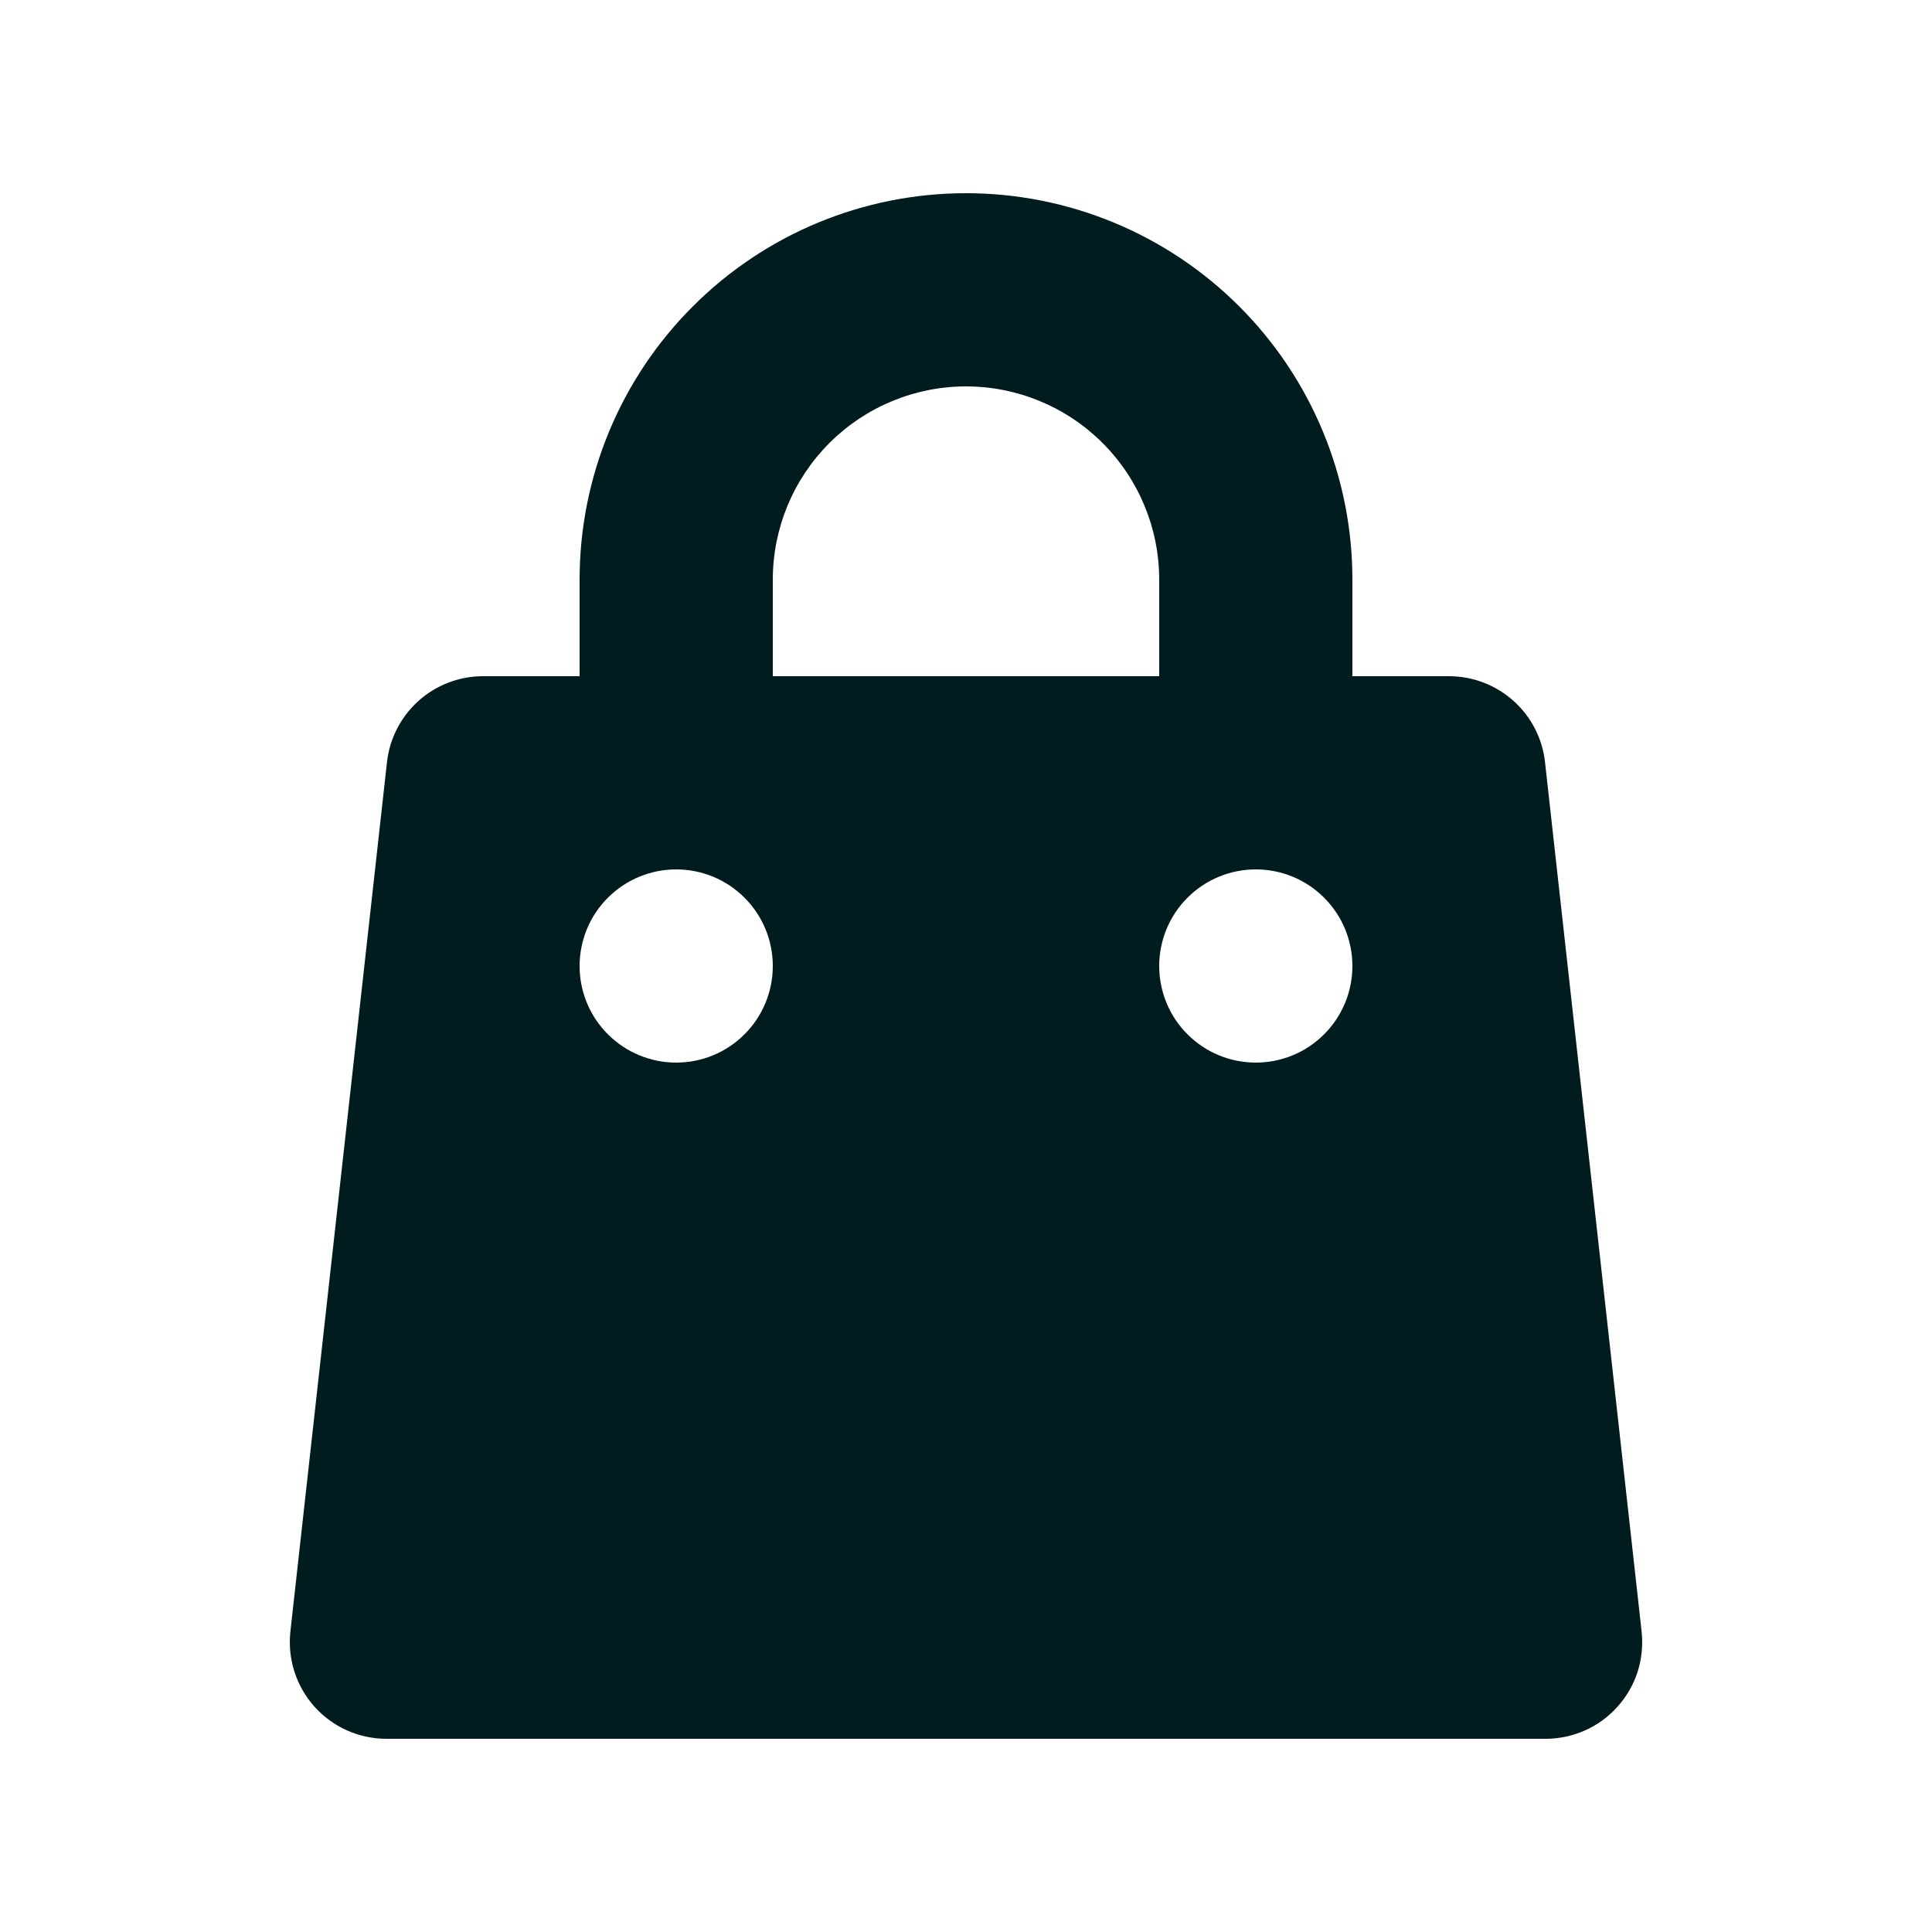 <svg width="20" height="20" viewBox="0 0 20 20" fill="none" xmlns="http://www.w3.org/2000/svg">
<path fill-rule="evenodd" clip-rule="evenodd" d="M10 2C8.939 2 7.922 2.421 7.172 3.172C6.421 3.922 6 4.939 6 6V7H5C4.754 7 4.516 7.091 4.333 7.255C4.15 7.419 4.033 7.645 4.006 7.89L3.006 16.89C2.991 17.03 3.005 17.171 3.048 17.305C3.091 17.439 3.161 17.562 3.255 17.667C3.349 17.772 3.464 17.856 3.592 17.913C3.72 17.97 3.859 18 4 18H16C16.141 18 16.28 17.97 16.408 17.913C16.537 17.856 16.651 17.772 16.745 17.667C16.839 17.562 16.91 17.439 16.953 17.305C16.995 17.171 17.009 17.03 16.994 16.89L15.994 7.89C15.967 7.645 15.851 7.419 15.667 7.255C15.484 7.091 15.246 7 15 7H14V6C14 4.939 13.579 3.922 12.829 3.172C12.078 2.421 11.061 2 10 2ZM12 7V6C12 5.47 11.789 4.961 11.414 4.586C11.039 4.211 10.53 4 10 4C9.47 4 8.961 4.211 8.586 4.586C8.211 4.961 8 5.47 8 6V7H12ZM6 10C6 9.735 6.105 9.48 6.293 9.293C6.481 9.105 6.735 9 7 9C7.265 9 7.52 9.105 7.707 9.293C7.895 9.48 8 9.735 8 10C8 10.265 7.895 10.52 7.707 10.707C7.52 10.895 7.265 11 7 11C6.735 11 6.481 10.895 6.293 10.707C6.105 10.52 6 10.265 6 10ZM13 9C12.735 9 12.48 9.105 12.293 9.293C12.105 9.48 12 9.735 12 10C12 10.265 12.105 10.52 12.293 10.707C12.48 10.895 12.735 11 13 11C13.265 11 13.52 10.895 13.707 10.707C13.895 10.52 14 10.265 14 10C14 9.735 13.895 9.48 13.707 9.293C13.52 9.105 13.265 9 13 9Z" fill="#001C1F"/>
</svg>
